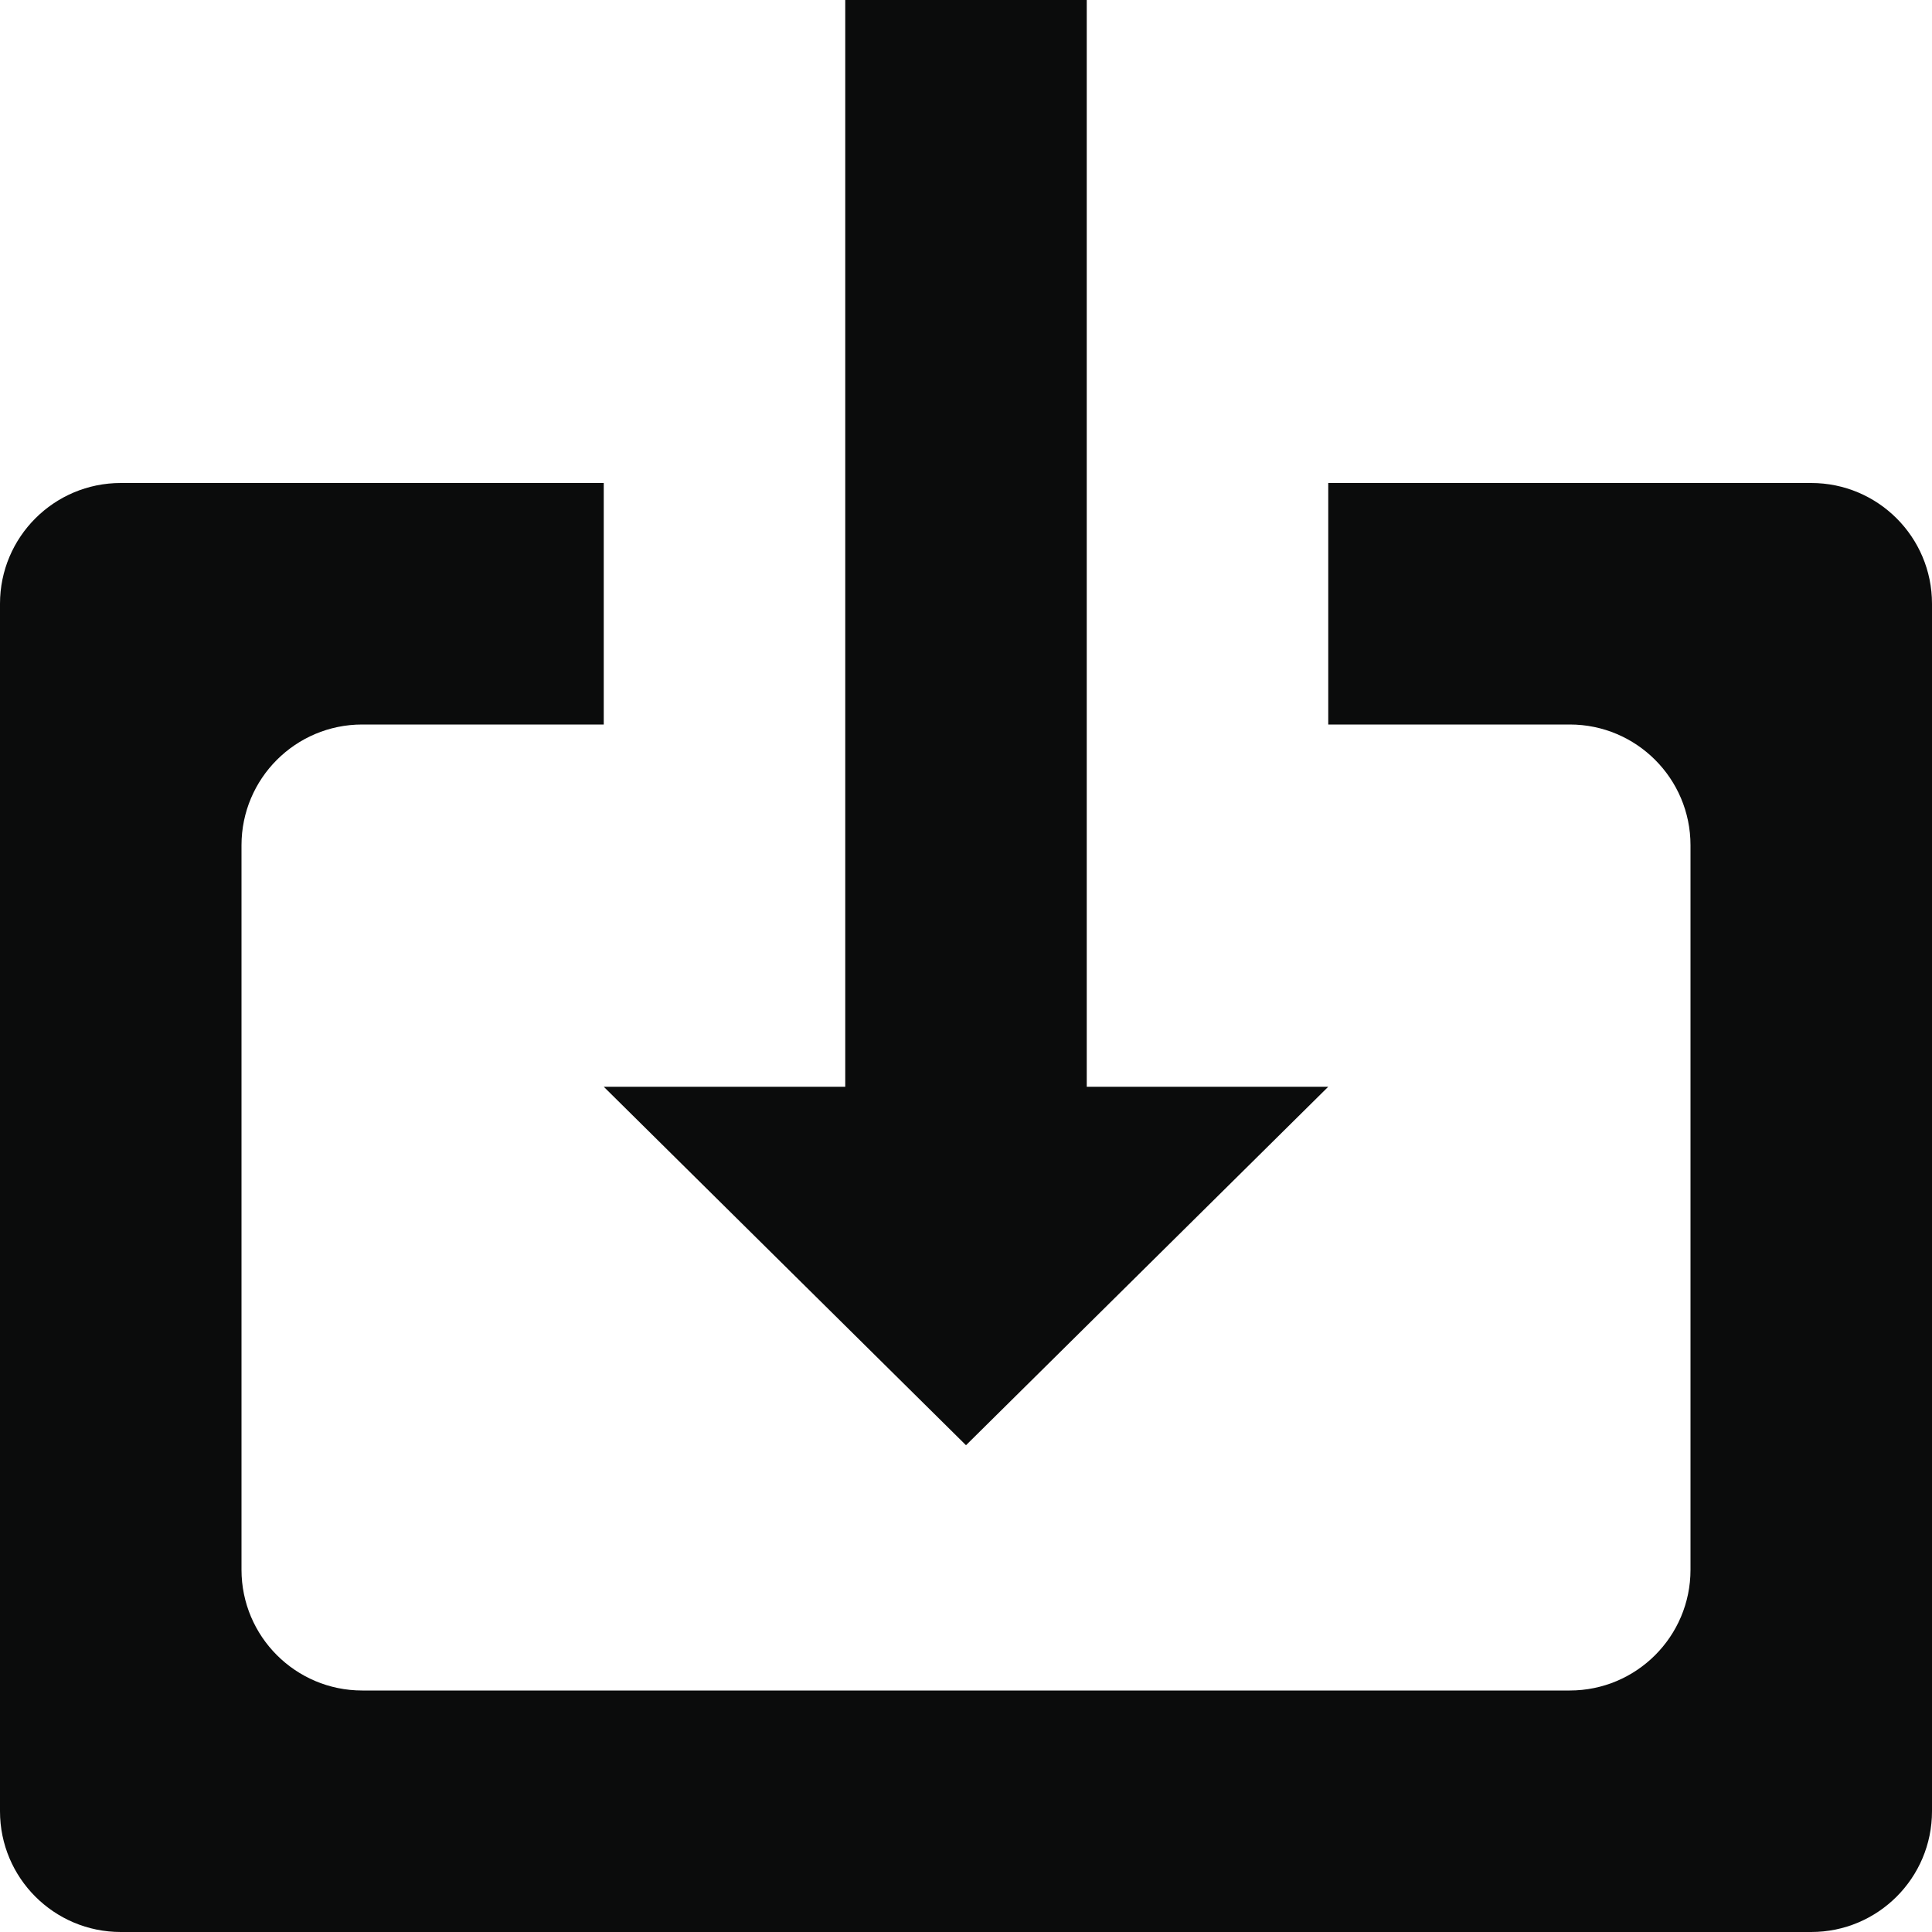 <?xml version="1.0" encoding="UTF-8" standalone="no"?>
<svg width="512px" height="512px" viewBox="0 0 512 512" version="1.1" xmlns="http://www.w3.org/2000/svg" xmlns:xlink="http://www.w3.org/1999/xlink" xmlns:sketch="http://www.bohemiancoding.com/sketch/ns">
    <!-- Generator: Sketch 3.2 (9961) - http://www.bohemiancoding.com/sketch -->
    <title>download</title>
    <desc>Created with Sketch.</desc>
    <defs></defs>
    <g id="Page-1" stroke="none" stroke-width="1" fill="none" fill-rule="evenodd" sketch:type="MSPage">
        <g id="download" sketch:type="MSArtboardGroup" fill="#0B0C0C">
            <path d="M352,128 L479.996,128 C497.671,128 512,142.325 512,159.997 L512,480.003 C512,497.676 497.671,512 479.996,512 L32.004,512 C14.329,512 0,497.674 0,480.003 L0,159.997 C0,142.323 14.329,128 32.004,128 L160,128 L160,192 L95.997,192 C78.326,192 64,206.335 64,224.002 L64,415.998 C64,433.672 78.324,448 95.997,448 L416.003,448 C433.674,448 448,433.665 448,415.998 L448,224.002 C448,206.328 433.677,192 416.003,192 L352,192 L352,128 Z M256,383 L160,288 L352,288 L256,383 Z M224,0 L288,0 L288,288 L224,288 L224,0 Z" id="download-icon" sketch:type="MSShapeGroup" transform="translate(256, 256) scale(-1, 1) translate(-256, -256) "></path>
        </g>
    </g>
</svg>